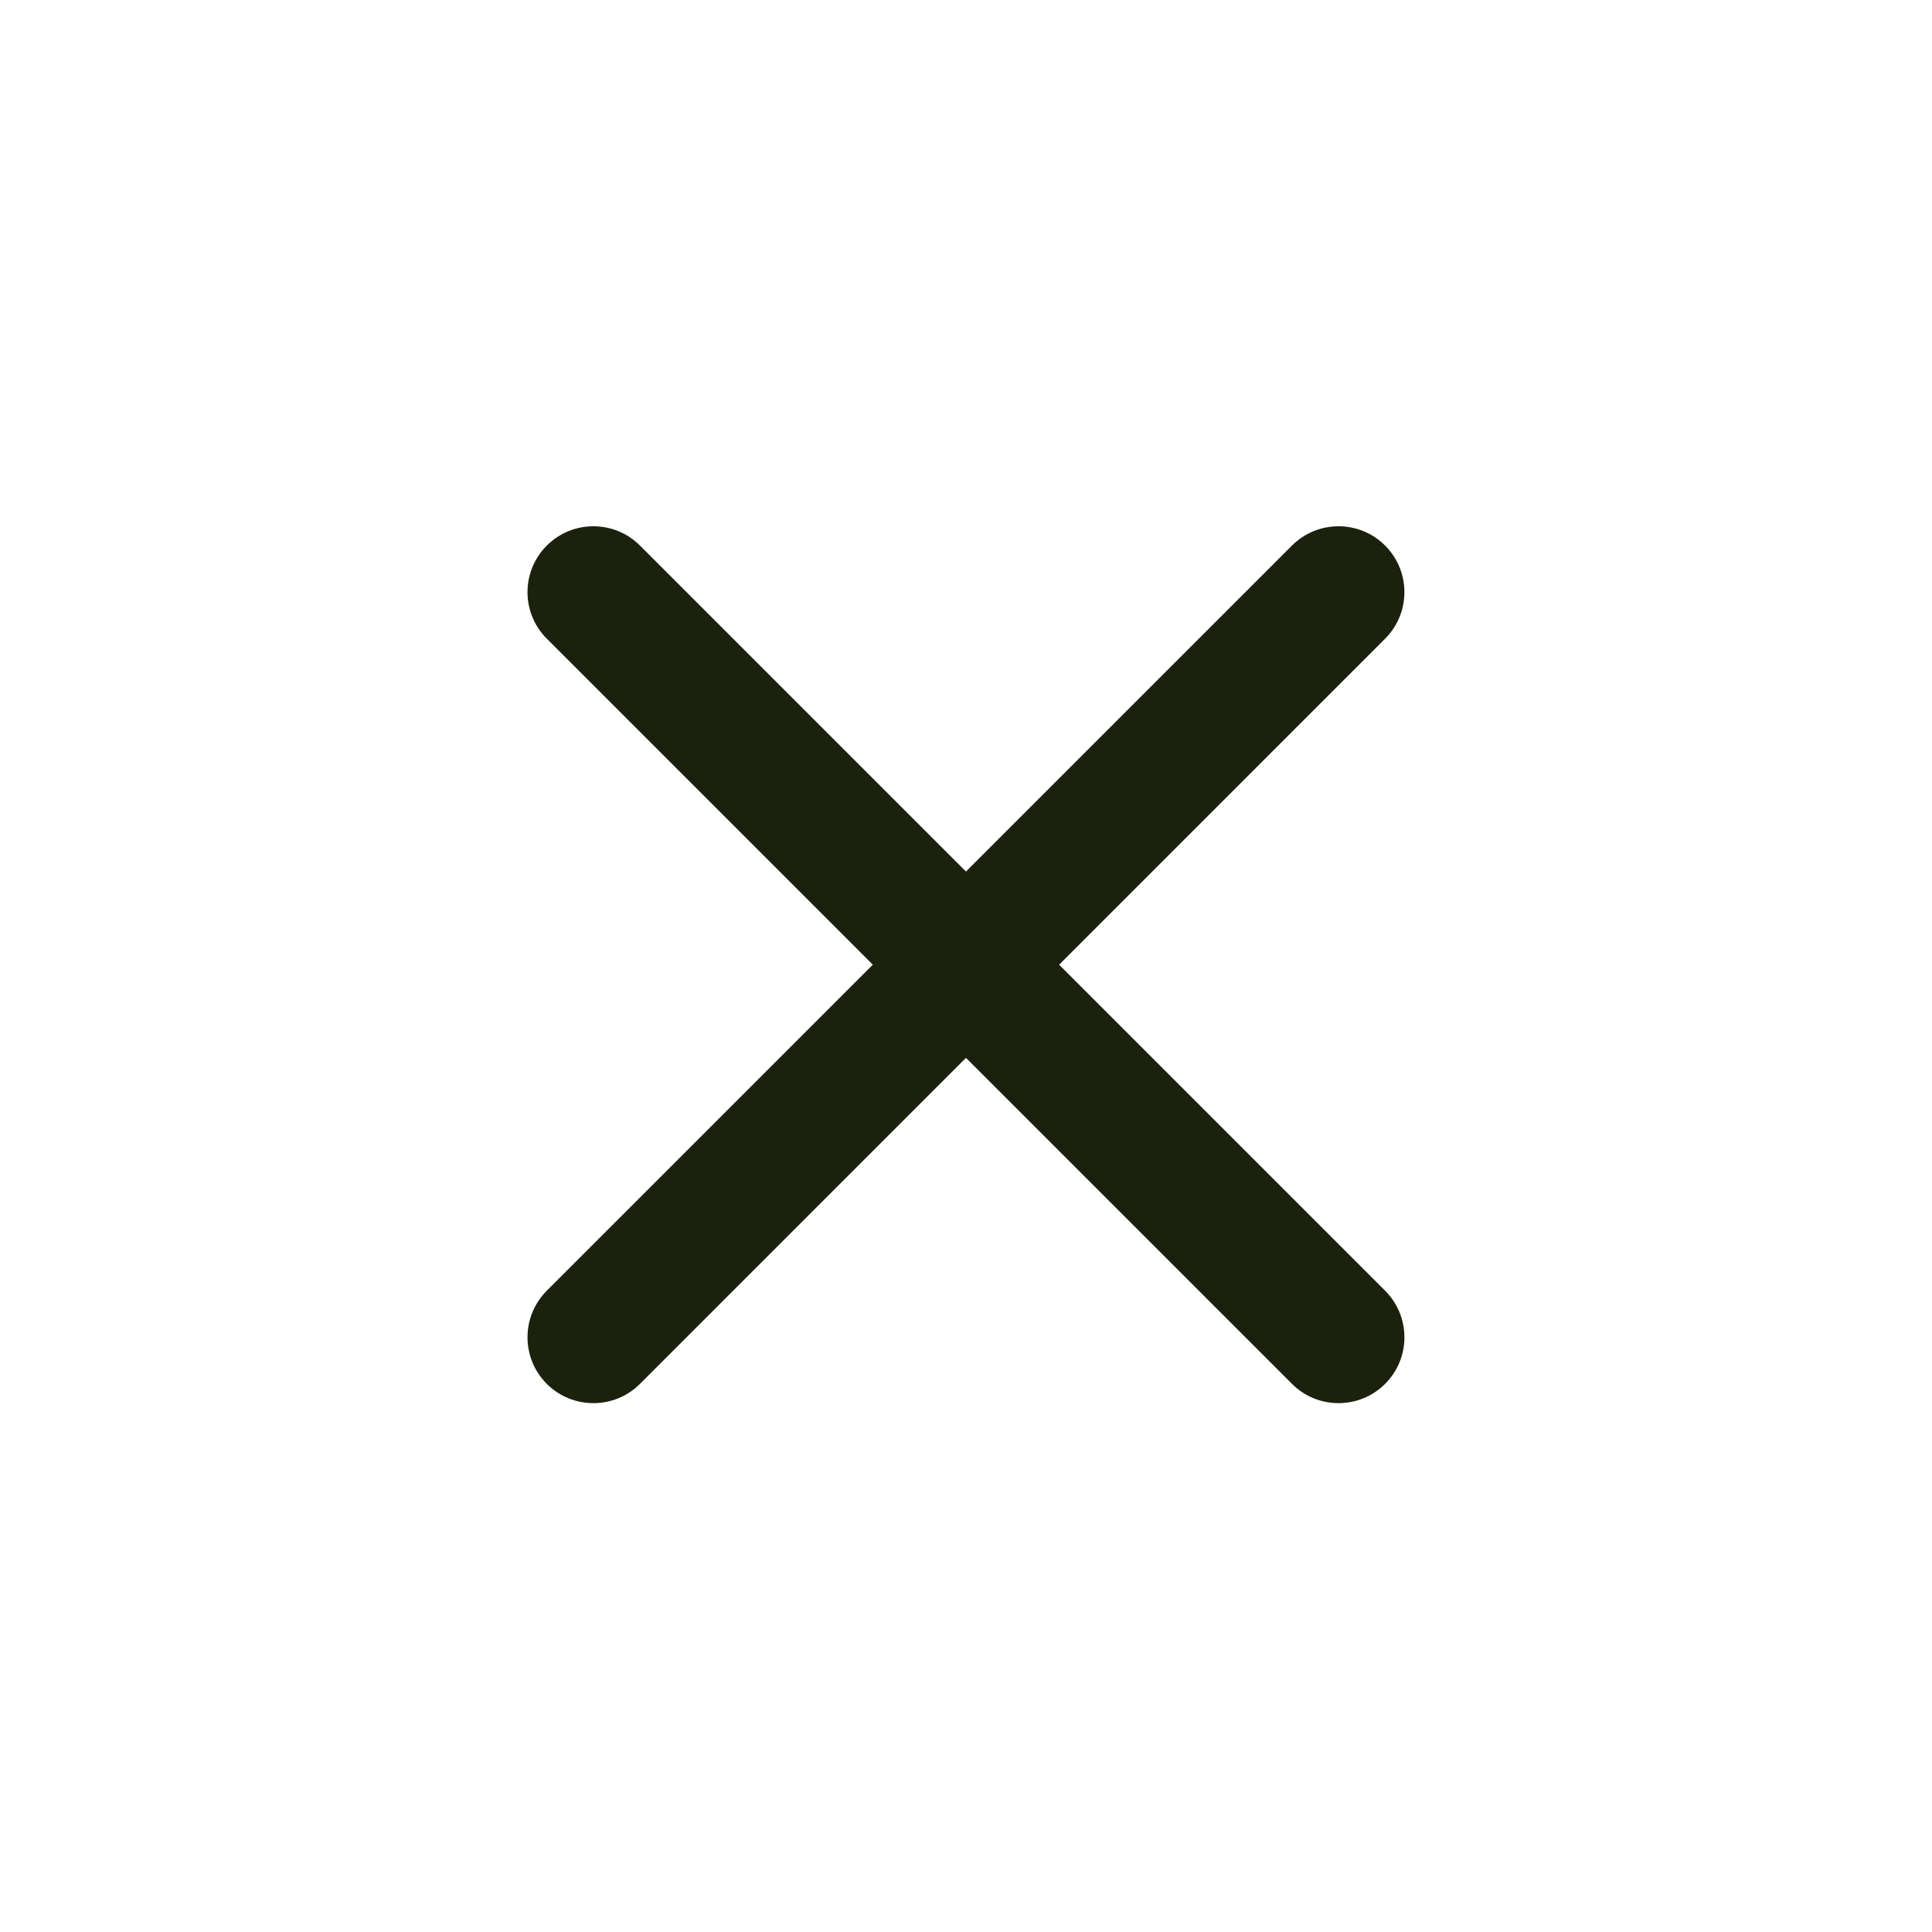 <svg width="44" height="44" viewBox="0 0 44 44" fill="none" xmlns="http://www.w3.org/2000/svg">
<rect width="44" height="44" fill="white"/>
<path d="M31.545 14.546C32.131 13.96 32.131 13.011 31.545 12.425C30.959 11.839 30.009 11.839 29.424 12.425L31.545 14.546ZM12.453 29.395C11.867 29.981 11.867 30.931 12.453 31.517C13.039 32.102 13.989 32.102 14.575 31.517L12.453 29.395ZM29.424 12.425L12.453 29.395L14.575 31.517L31.545 14.546L29.424 12.425Z" fill="#1B210D"/>
<path d="M29.424 31.517C30.009 32.102 30.959 32.102 31.545 31.517C32.131 30.931 32.131 29.981 31.545 29.395L29.424 31.517ZM14.575 12.425C13.989 11.839 13.039 11.839 12.453 12.425C11.867 13.011 11.867 13.96 12.453 14.546L14.575 12.425ZM31.545 29.395L14.575 12.425L12.453 14.546L29.424 31.517L31.545 29.395Z" fill="#1B210D"/>
</svg>
